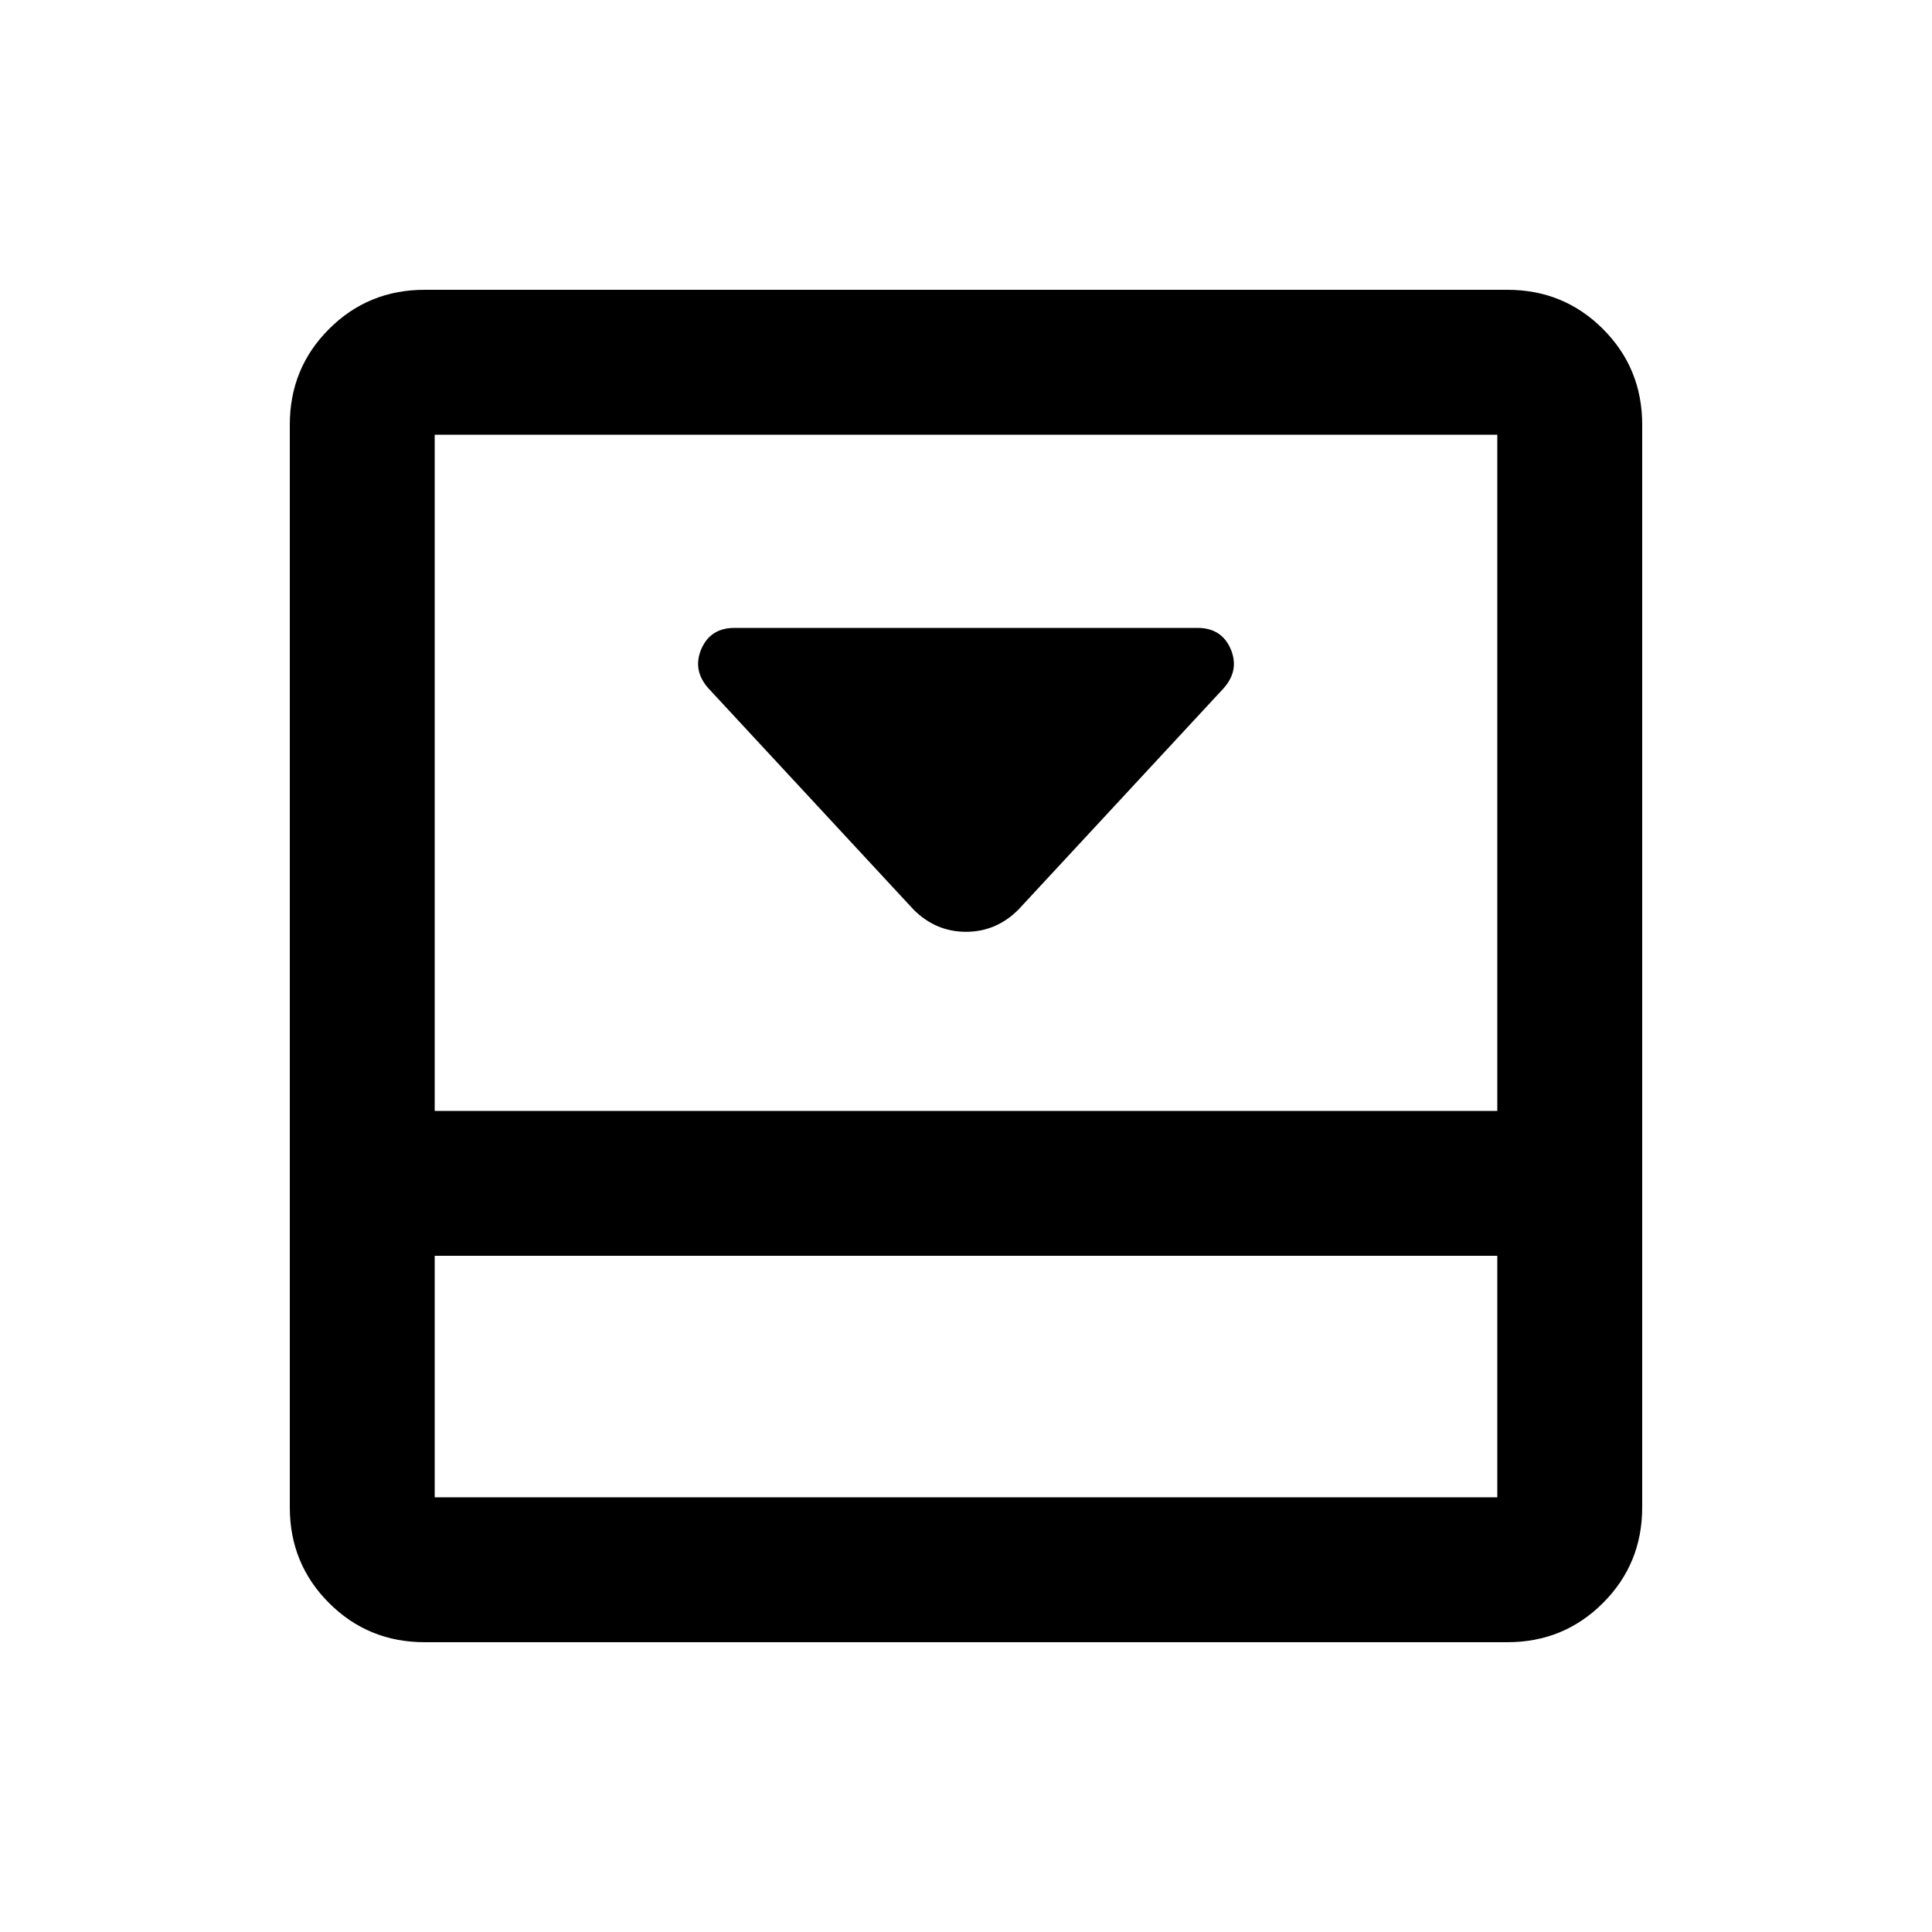 <svg xmlns="http://www.w3.org/2000/svg" height="20" width="20"><path d="m10.542 9.417 2.125-2.292q.166-.187.073-.406-.094-.219-.344-.219H7.604q-.25 0-.344.219-.093.219.073.406l2.125 2.292q.23.229.542.229.312 0 .542-.229ZM15.604 3q.584 0 .99.406t.406.99v11.208q0 .584-.406.99t-.99.406H4.396q-.584 0-.99-.406T3 15.604V4.396q0-.584.406-.99T4.396 3ZM4.5 13v2.5h11V13Zm11-1.5v-7h-11v7ZM4.5 13v2.5V13Z"/></svg>